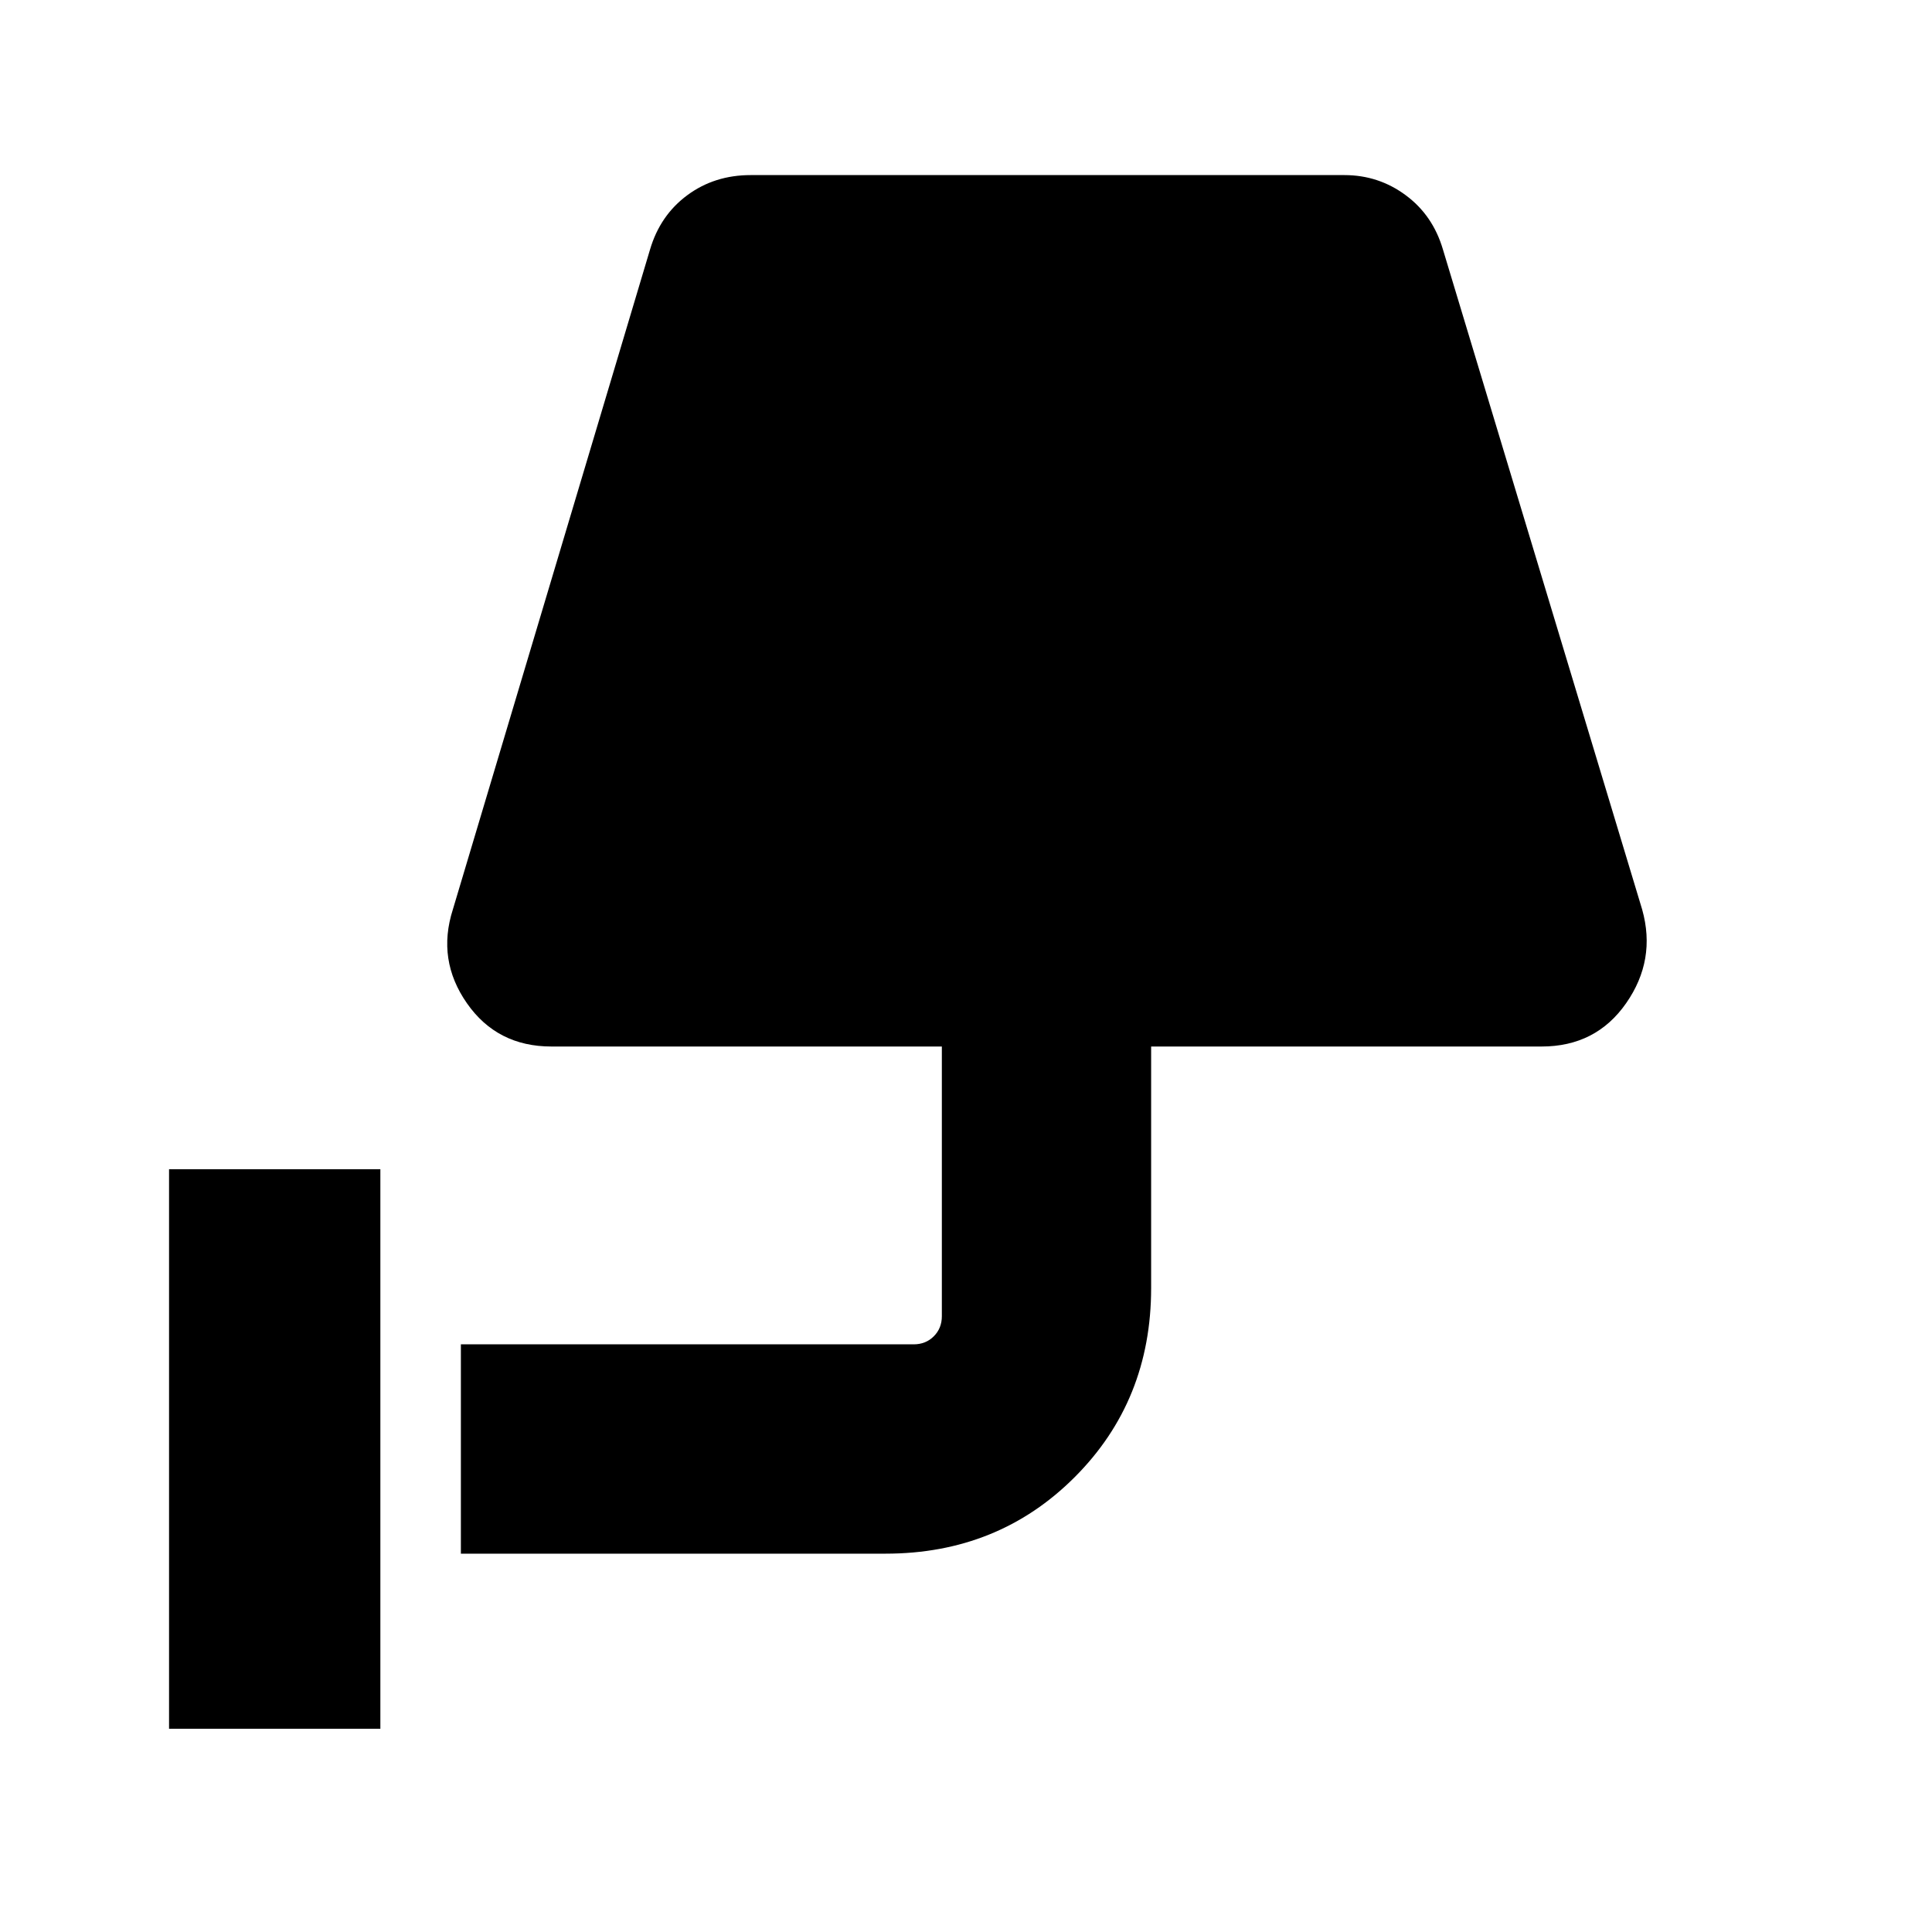 <svg xmlns="http://www.w3.org/2000/svg" height="40" width="40"><path d="M3.5 35.792V24.208h4.375v11.584Zm6.042-3.625v-4.334h9.375q.25 0 .416-.166.167-.167.167-.417v-5.583h-8.083q-1.125 0-1.75-.896t-.292-1.938l4.083-13.666q.209-.709.771-1.125.563-.417 1.313-.417h12.291q.709 0 1.271.417.563.416.771 1.125L34 18.833q.292 1.042-.333 1.938-.625.896-1.75.896h-8.084v5q0 2.333-1.583 3.916-1.583 1.584-3.917 1.584Z"/></svg>
